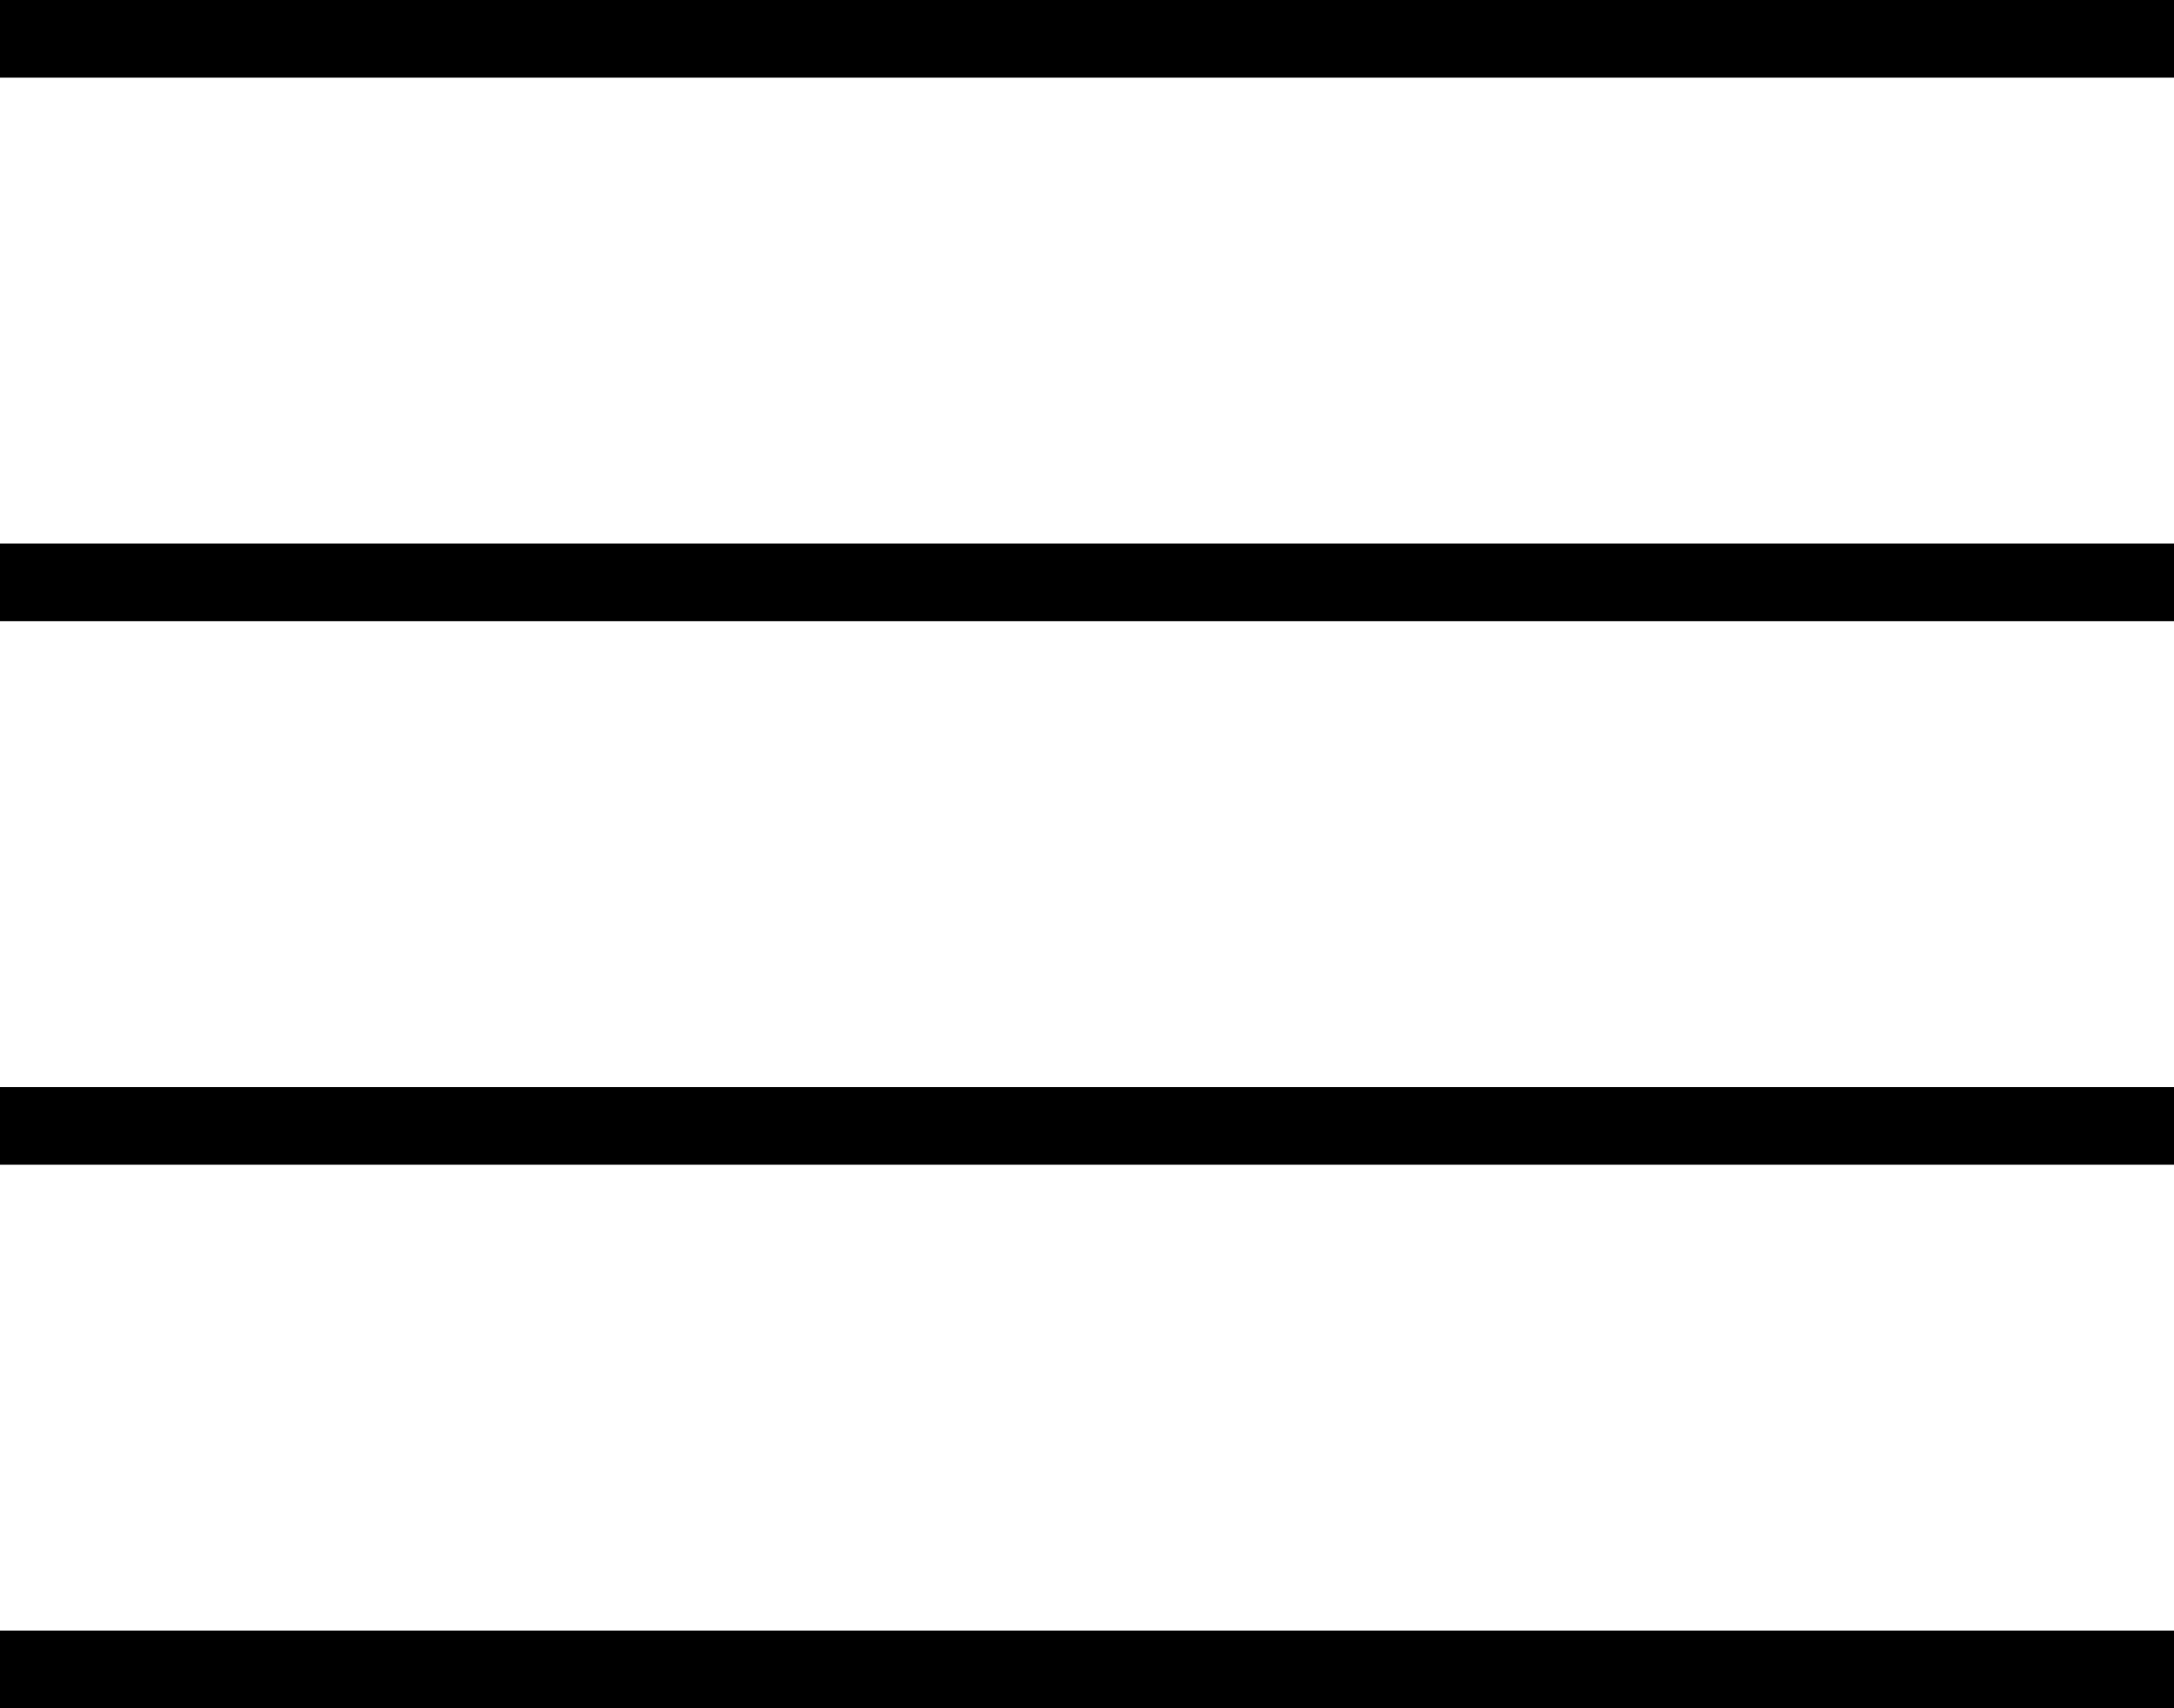 <?xml version="1.0" encoding="UTF-8"?>
<svg width="28px" height="22px" viewBox="0 0 28 22" version="1.1" xmlns="http://www.w3.org/2000/svg" xmlns:xlink="http://www.w3.org/1999/xlink">
    <!-- Generator: Sketch 40.3 (33839) - http://www.bohemiancoding.com/sketch -->
    <title>MenuLista</title>
    <desc>Created with Sketch.</desc>
    <defs></defs>
    <g id="Page-1" stroke="none" stroke-width="1" fill="none" fill-rule="evenodd" stroke-linecap="square">
        <g id="index-1-rast" transform="translate(-277, -17)" stroke="#000000">
            <g id="MenuLista" transform="translate(277, 17)">
                <path d="M0.5,0.5 L27.5,0.5" id="Line"></path>
                <path d="M0.5,7.5 L27.5,7.5" id="Line"></path>
                <path d="M0.5,14.5 L27.5,14.5" id="Line"></path>
                <path d="M0.5,21.5 L27.5,21.5" id="Line"></path>
            </g>
        </g>
    </g>
</svg>